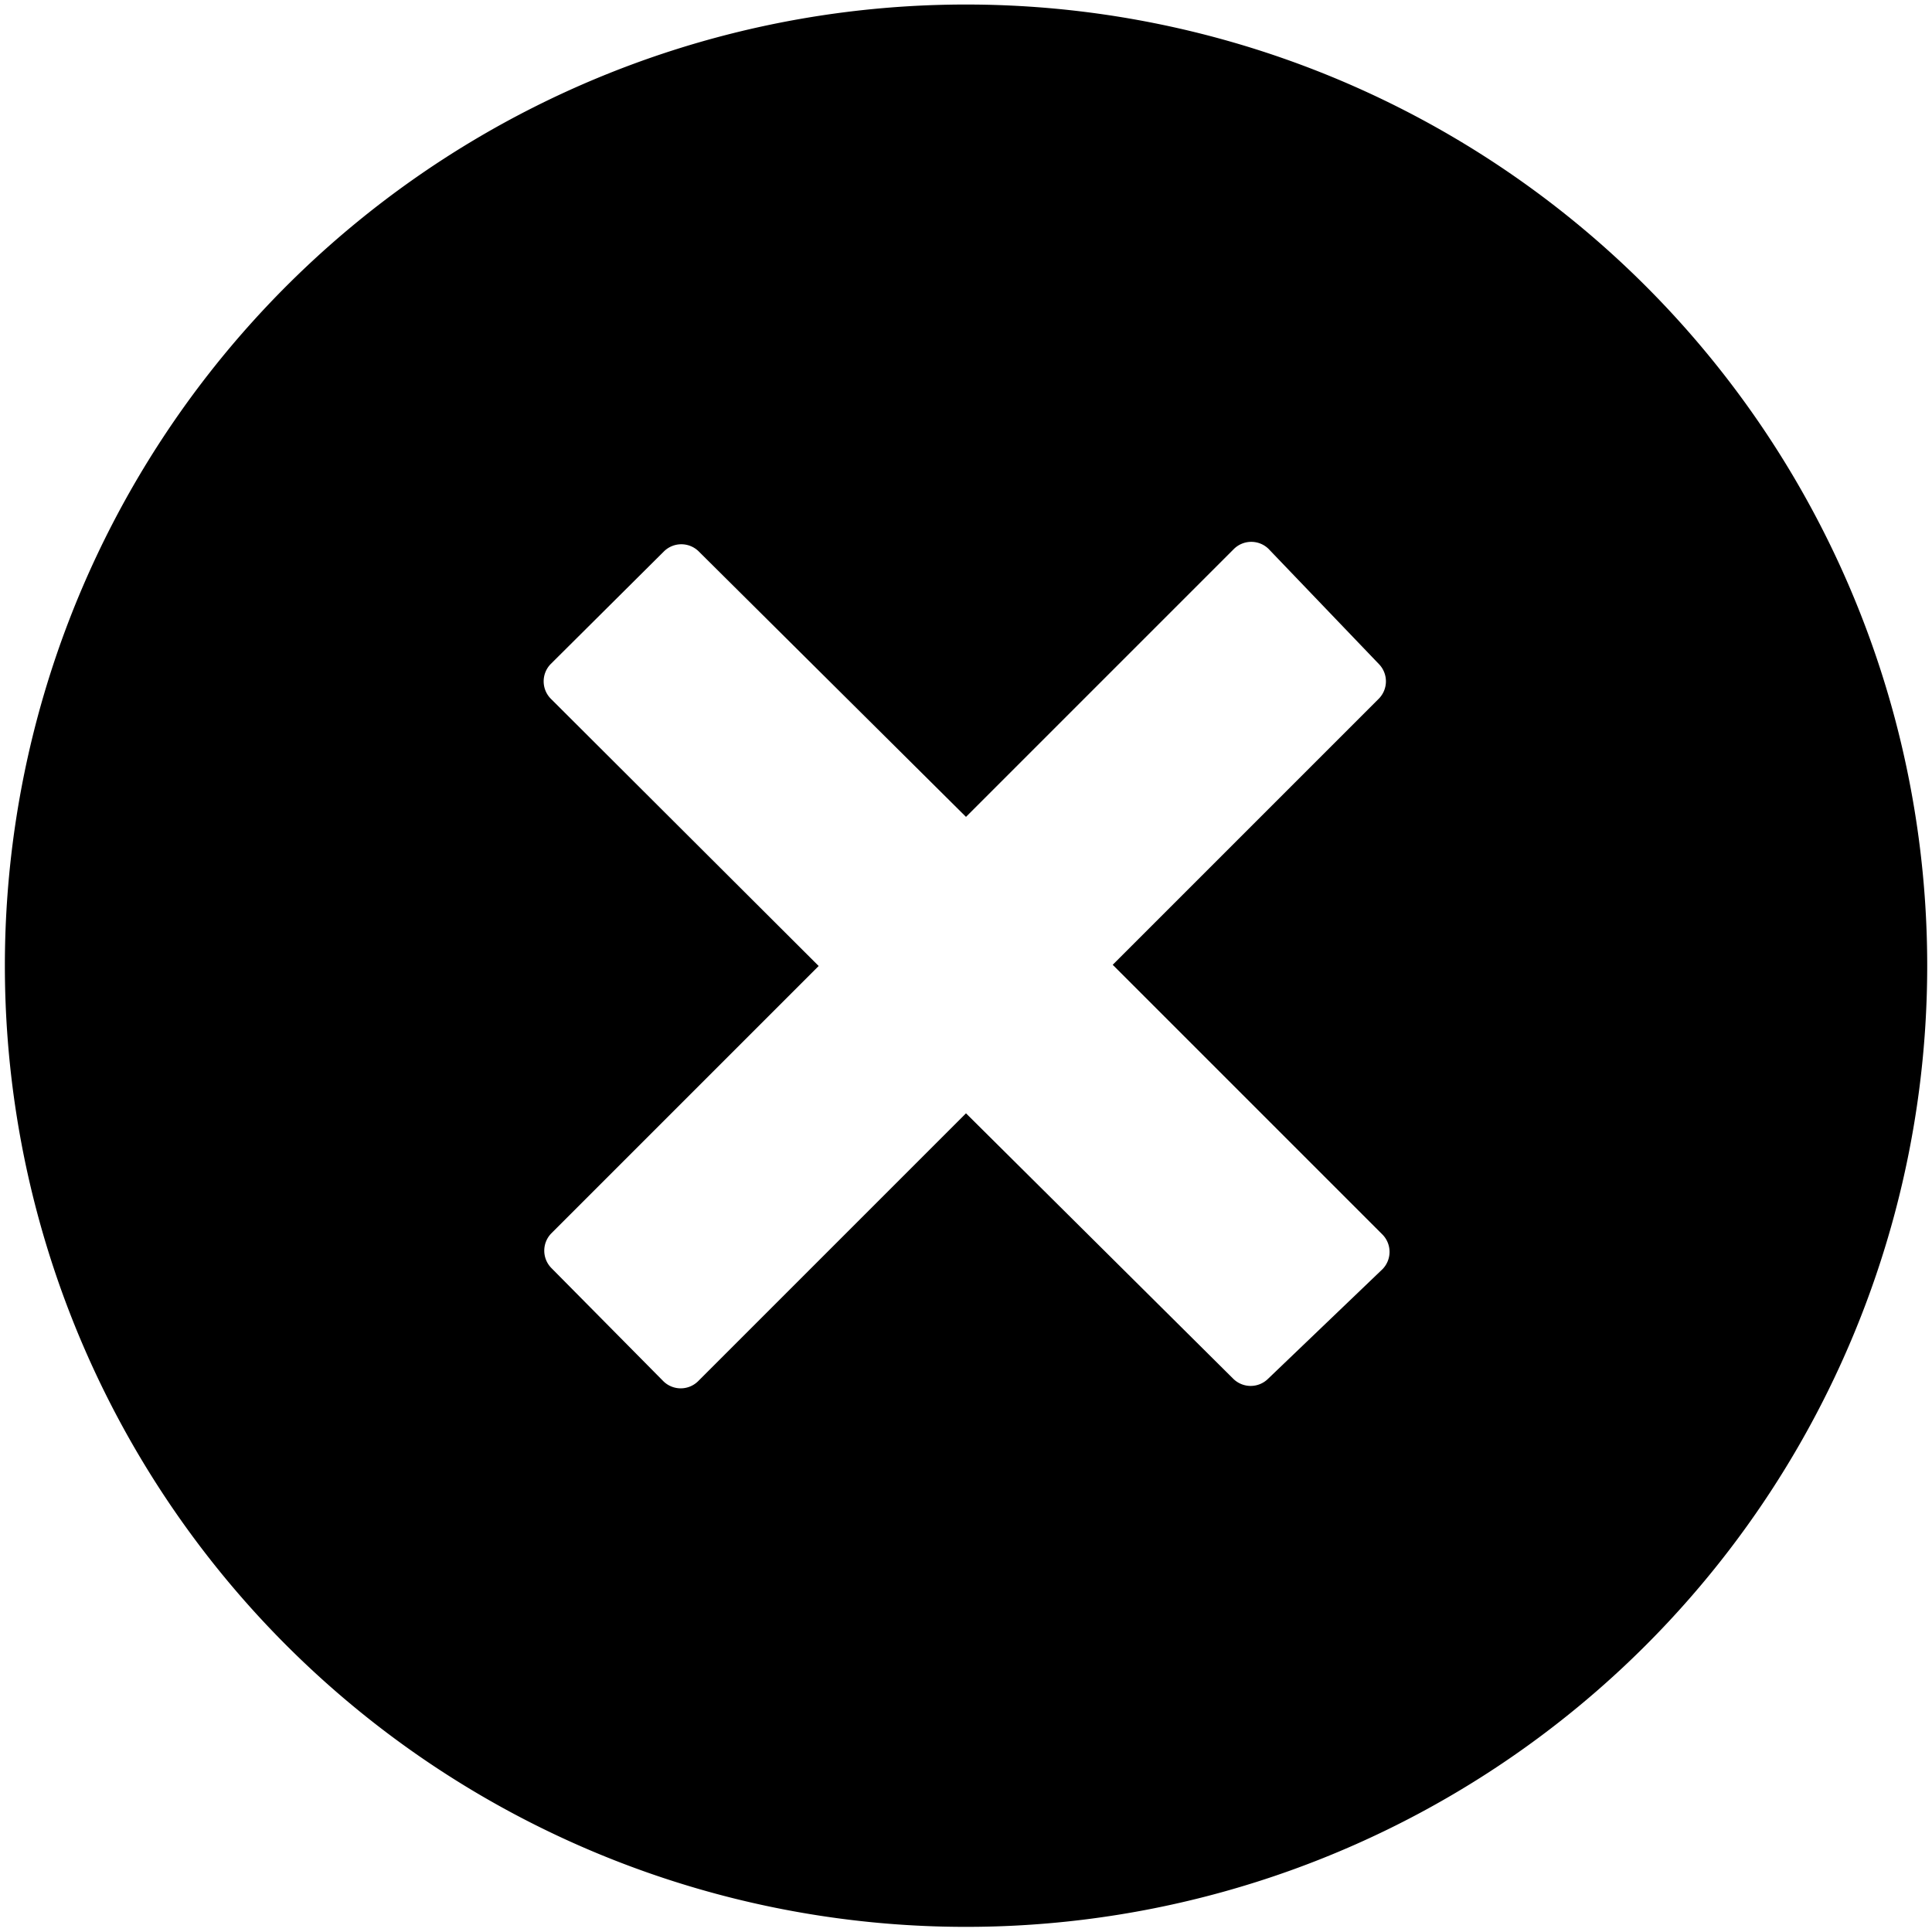 <svg data-name="Layer 1" xmlns="http://www.w3.org/2000/svg" viewBox="0 0 32 32"><path d="M27.26 4.74a15.92 15.92 0 100 22.51 15.92 15.92 0 000-22.51zM21 22.84a.41.41 0 01-.57 0L16 18.44l-4.44 4.44a.41.41 0 01-.57 0L9.13 21a.41.41 0 010-.57L13.56 16l-4.44-4.43a.41.41 0 010-.57L11 9.13a.41.41 0 01.57 0l4.43 4.4 4.44-4.44a.41.41 0 01.57 0L22.84 11a.41.41 0 010 .57l-4.41 4.41 4.47 4.47a.41.41 0 010 .57z"/></svg>